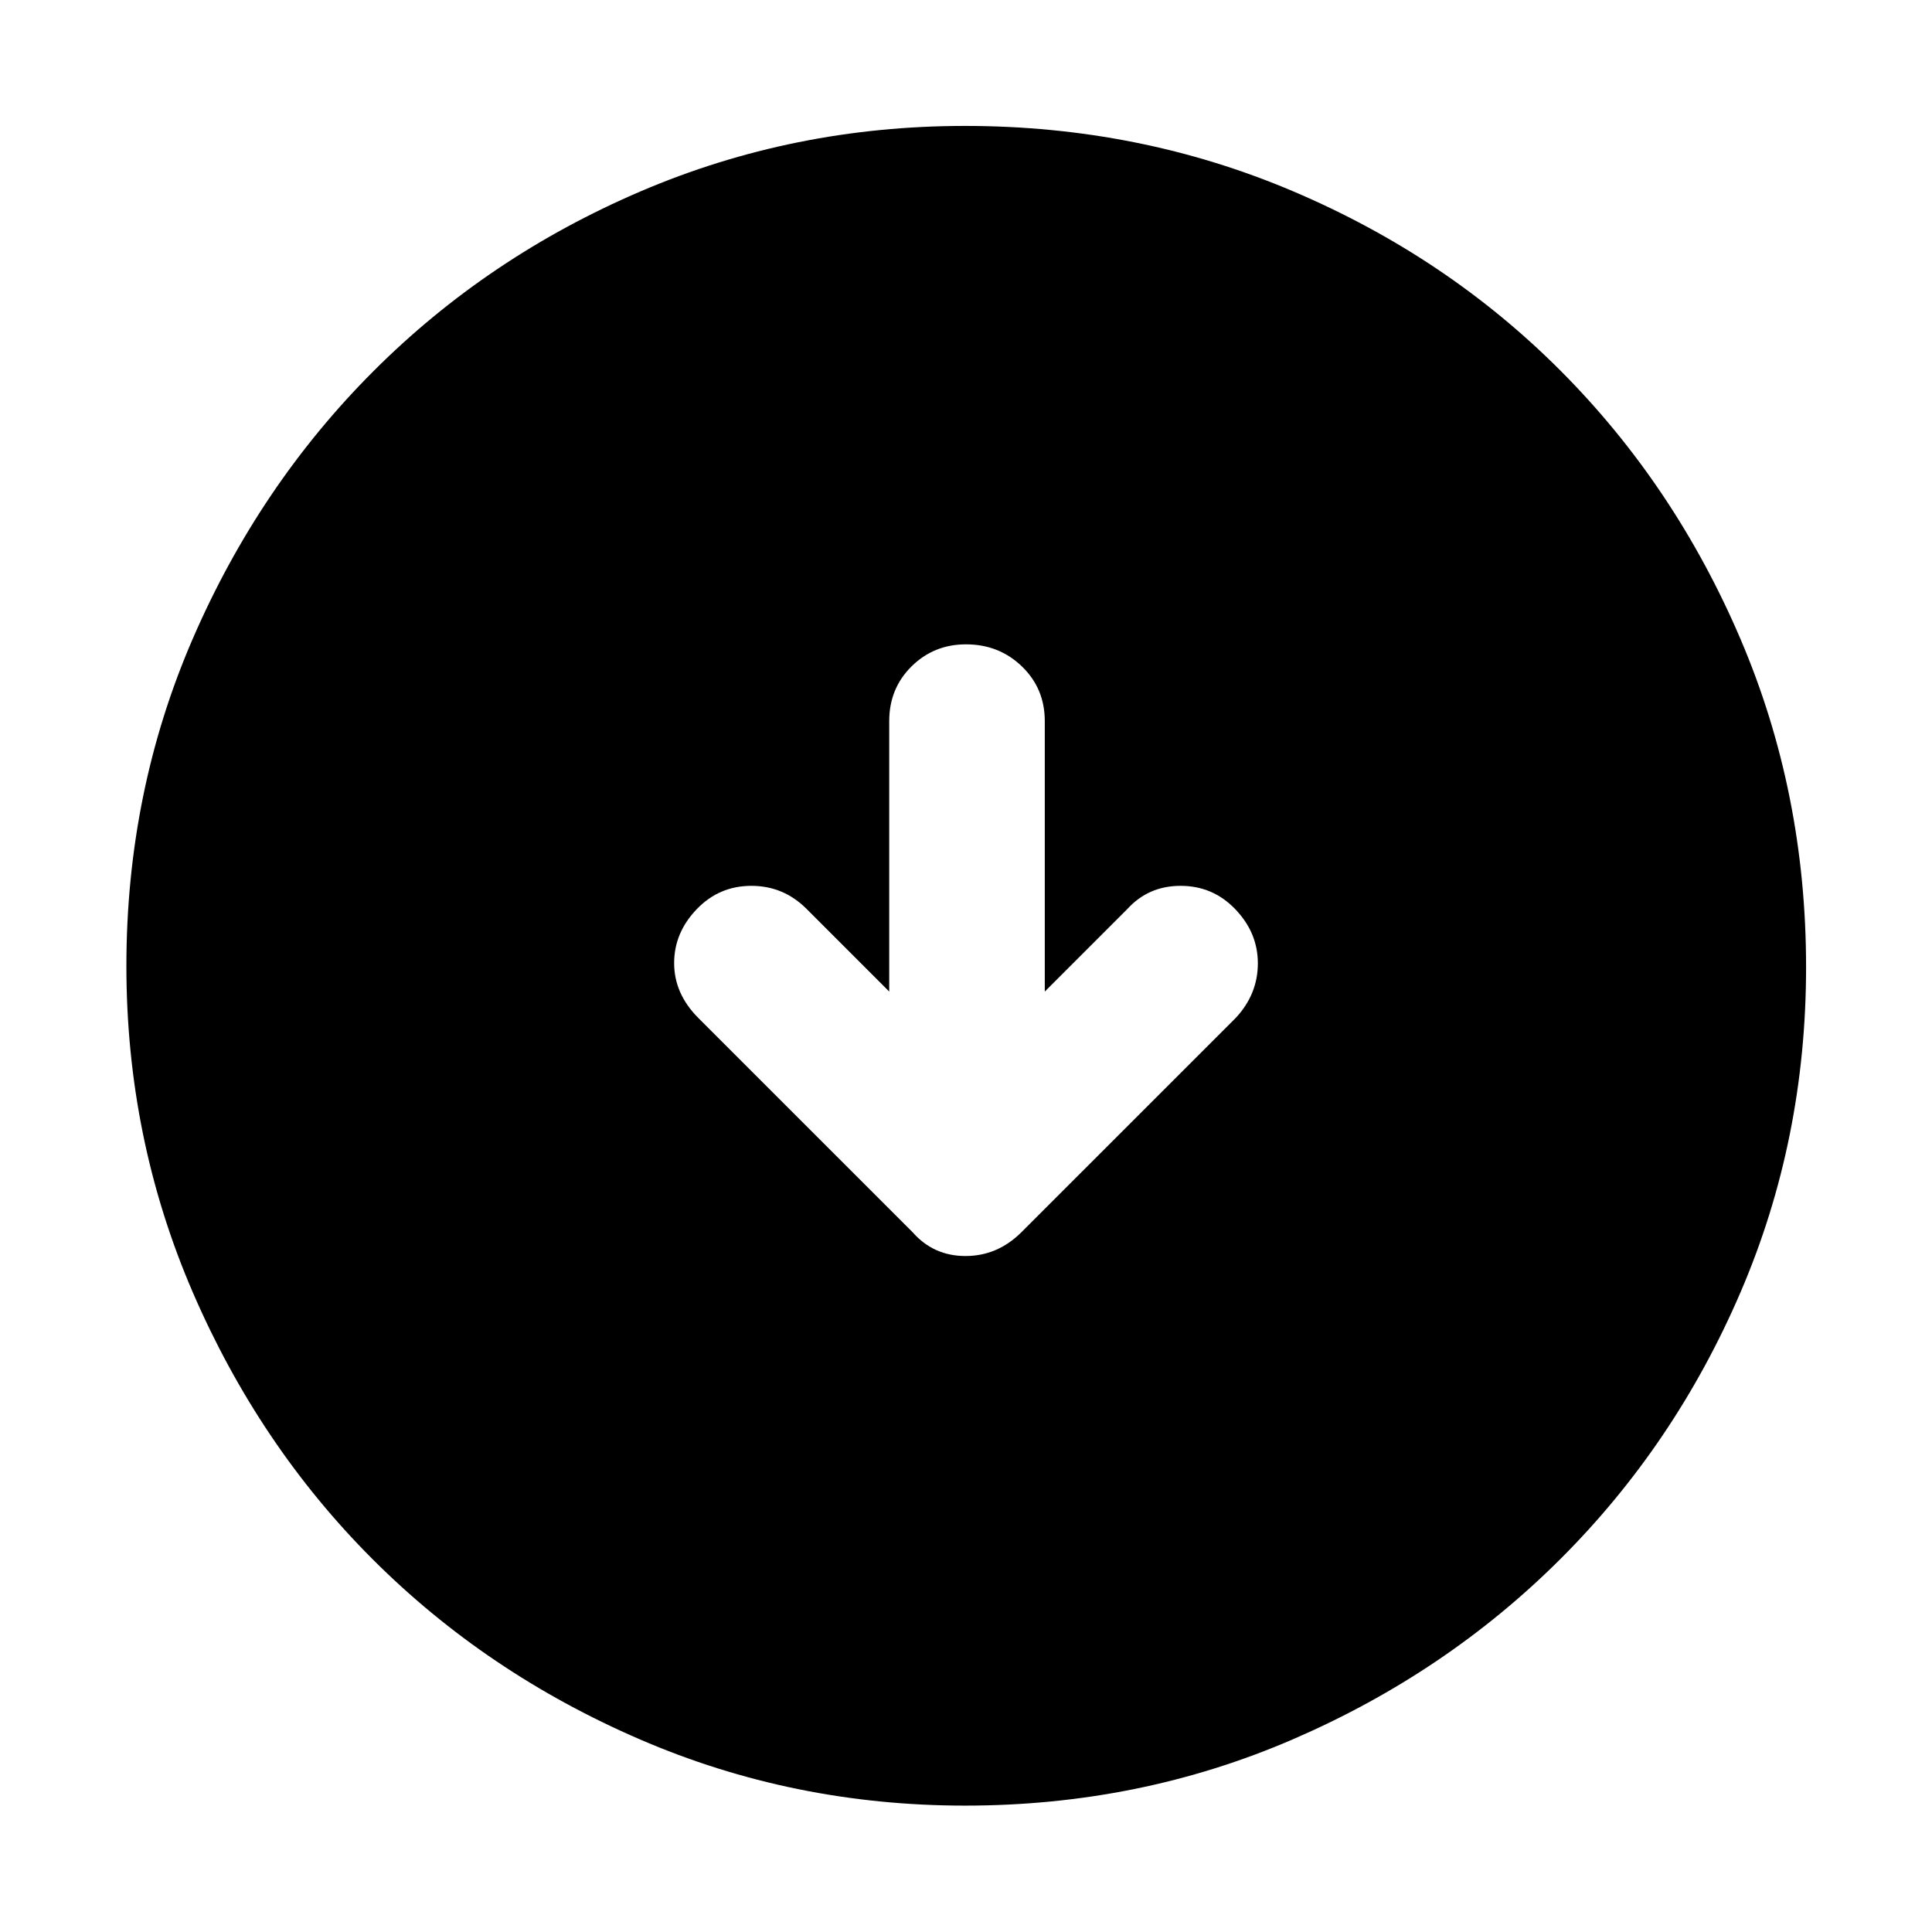 <svg xmlns="http://www.w3.org/2000/svg" height="48" viewBox="0 -960 960 960" width="48"><path d="m441.85-467.3-41.05-41.05q-11.47-11.48-27.43-11.48-15.96 0-27.05 11.48-11.34 11.72-11.34 26.91t11.95 27.2l106.64 106.63q10.34 11.72 26.18 11.72t27.68-11.72l106.64-106.63q10.95-11.77 10.95-27.08 0-15.31-11.34-27.03-11.09-11.48-27.05-11.48t-26.43 11.48l-41.05 41.05v-134.37q0-16.22-11.37-27.19-11.37-10.97-27.78-10.97-15.98 0-27.07 10.97-11.08 10.97-11.08 27.19v134.37Zm37.72 404.5q-85.45 0-161.64-32.92-76.2-32.93-132.74-89.47-56.54-56.54-89.47-132.83-32.92-76.3-32.92-161.95 0-86.54 32.98-162.65 32.98-76.12 89.77-132.94 56.8-56.83 132.75-89.35 75.95-32.52 161.2-32.52 86.63 0 163.07 32.5 76.45 32.5 133.04 89.31 56.59 56.81 89.21 133.1 32.61 76.28 32.61 163.06 0 85.77-32.52 161.46-32.52 75.69-89.35 132.46-56.82 56.78-133.05 89.76Q566.28-62.8 479.57-62.8Z"/></svg>